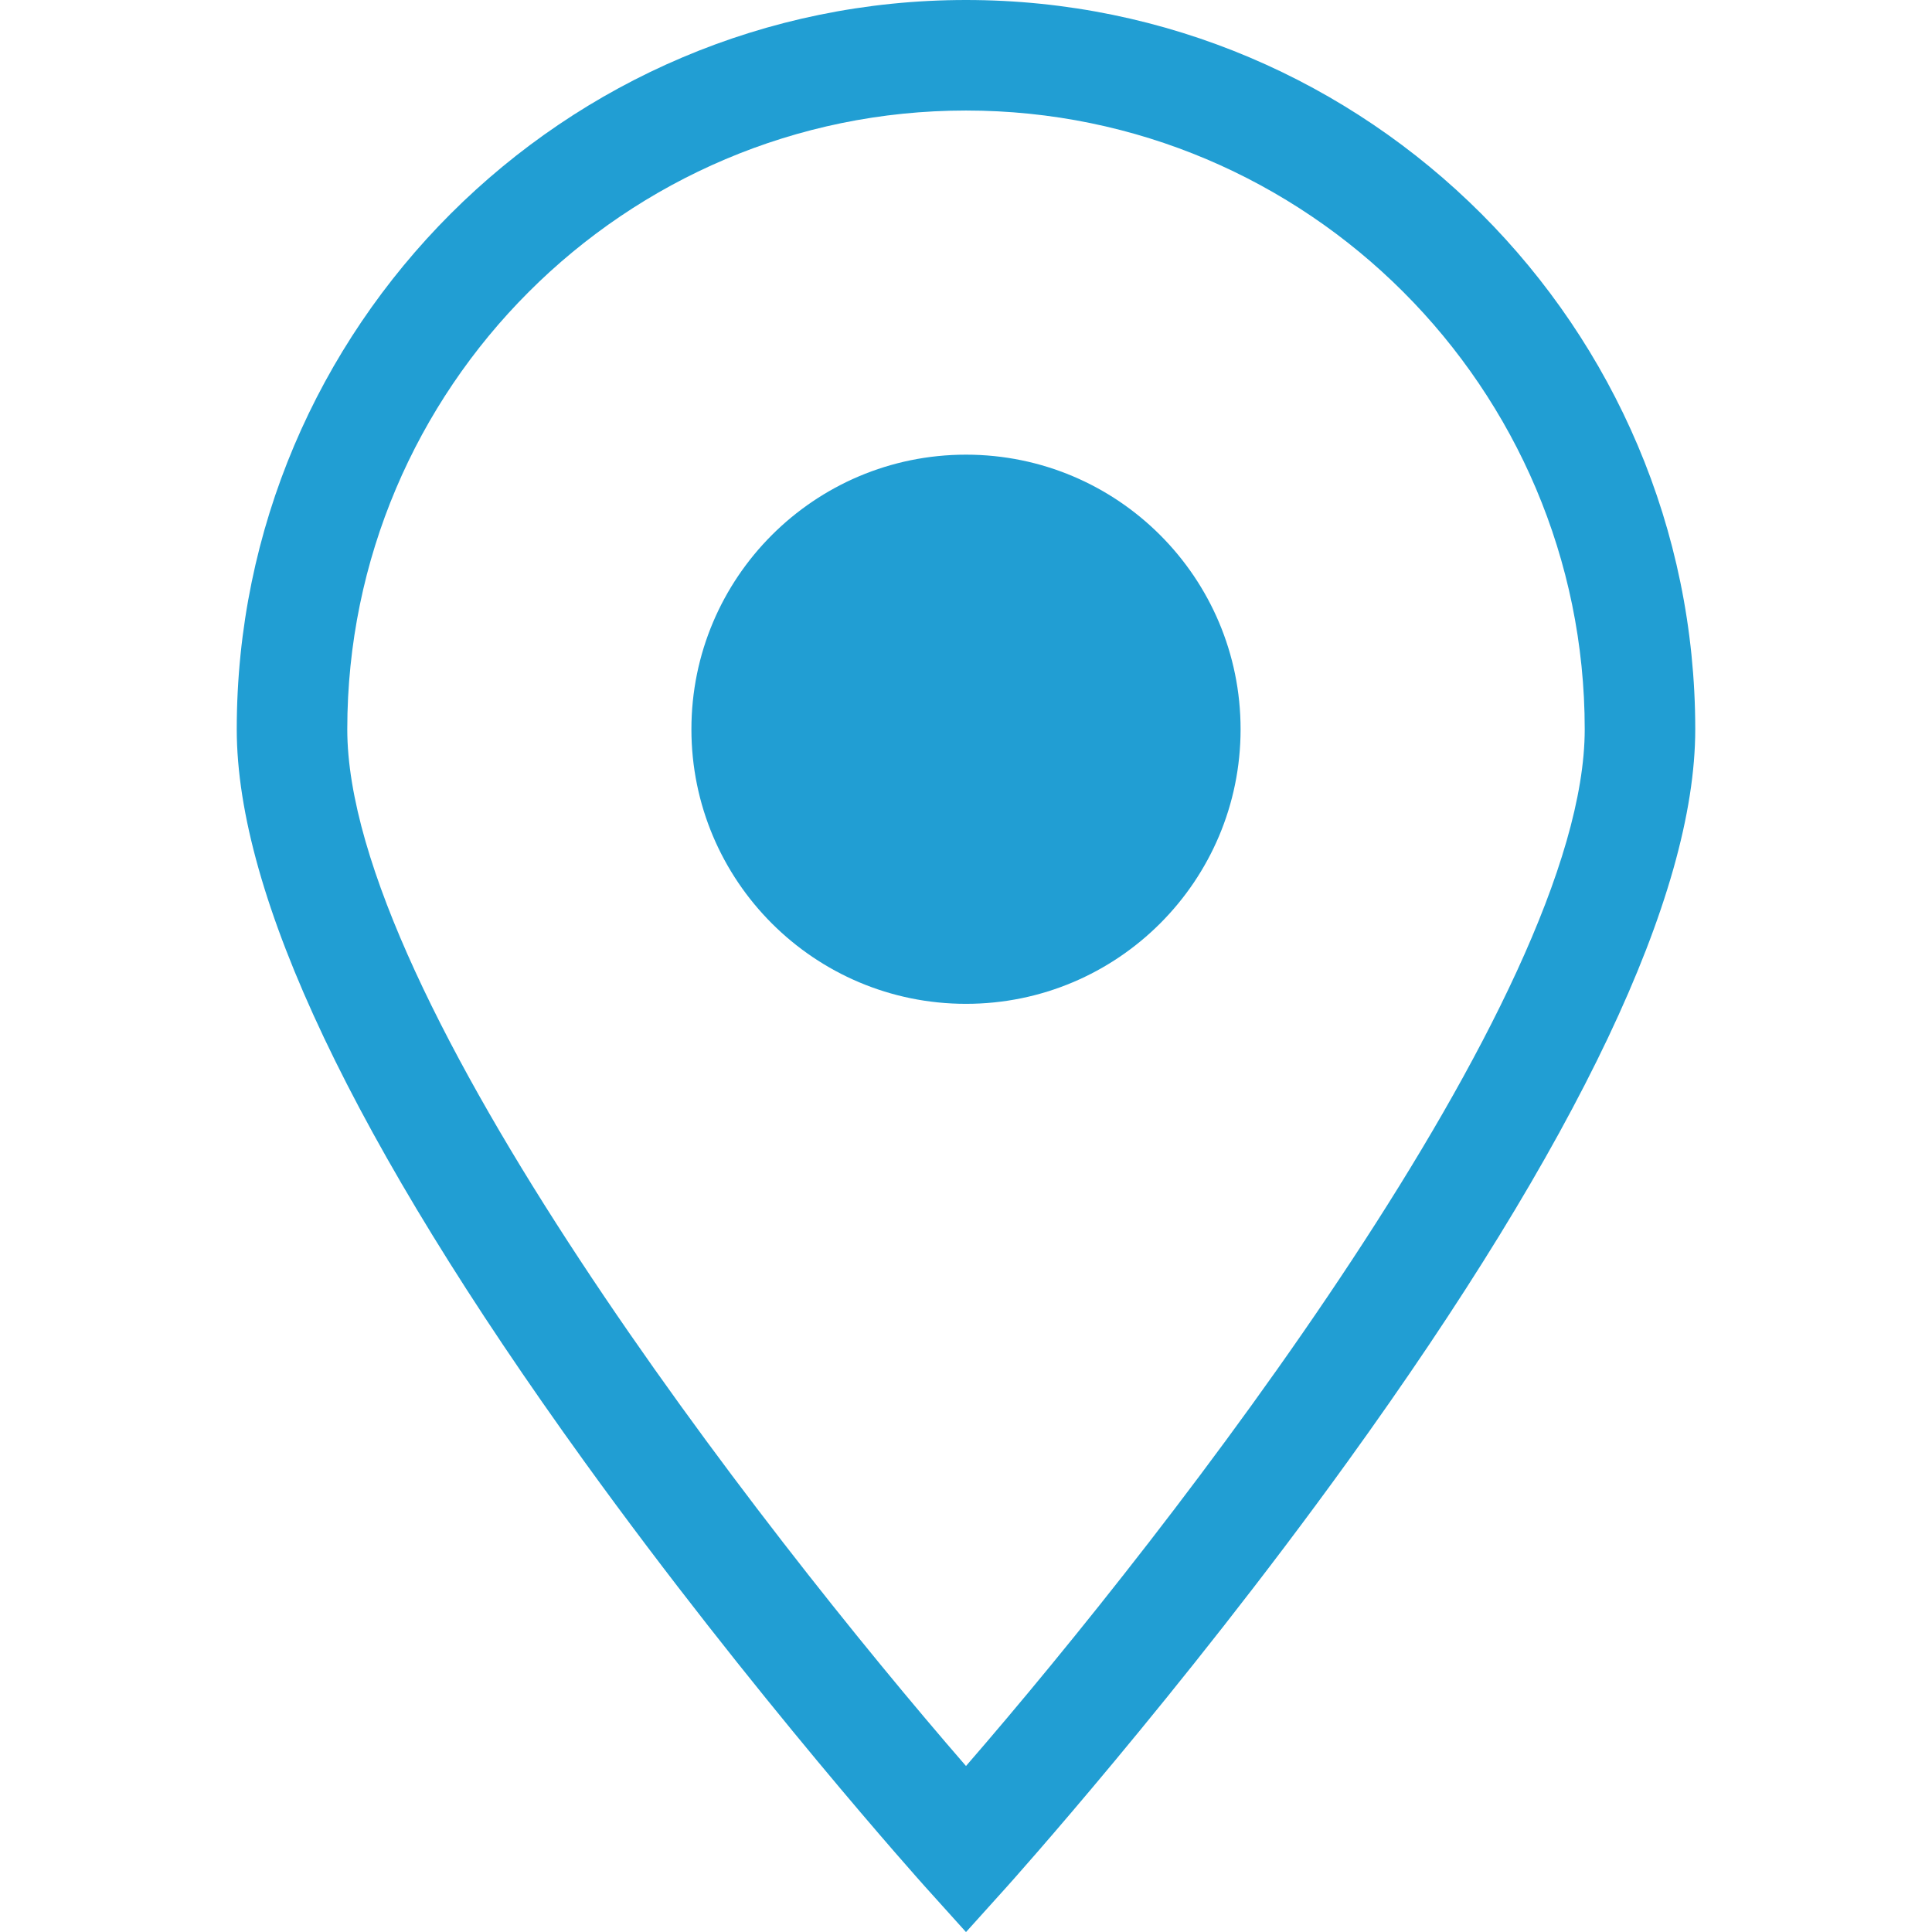 <svg fill="none" height="24" viewBox="0 0 24 24" width="24" xmlns="http://www.w3.org/2000/svg"><g fill="#219ed3"><path d="m12 0c-4.995 0-9.059 4.064-9.059 9.059 0 2.065 1.452 5.124 4.316 9.094 2.091 2.897 4.212 5.258 4.233 5.282l.51.566.51-.566c.021-.024 2.142-2.384 4.233-5.282 2.864-3.969 4.316-7.029 4.316-9.094 0-4.995-4.064-9.059-9.059-9.059zm-0 21.938c-2.544-2.93-7.686-9.544-7.686-12.879-0-4.238 3.448-7.686 7.686-7.686 4.238 0 7.686 3.448 7.686 7.686 0 3.333-5.143 9.948-7.686 12.879z"/><path d="m12 12.47c1.884 0 3.411-1.527 3.411-3.411 0-1.884-1.527-3.411-3.411-3.411s-3.411 1.527-3.411 3.411c0 1.884 1.527 3.411 3.411 3.411z"/></g></svg>